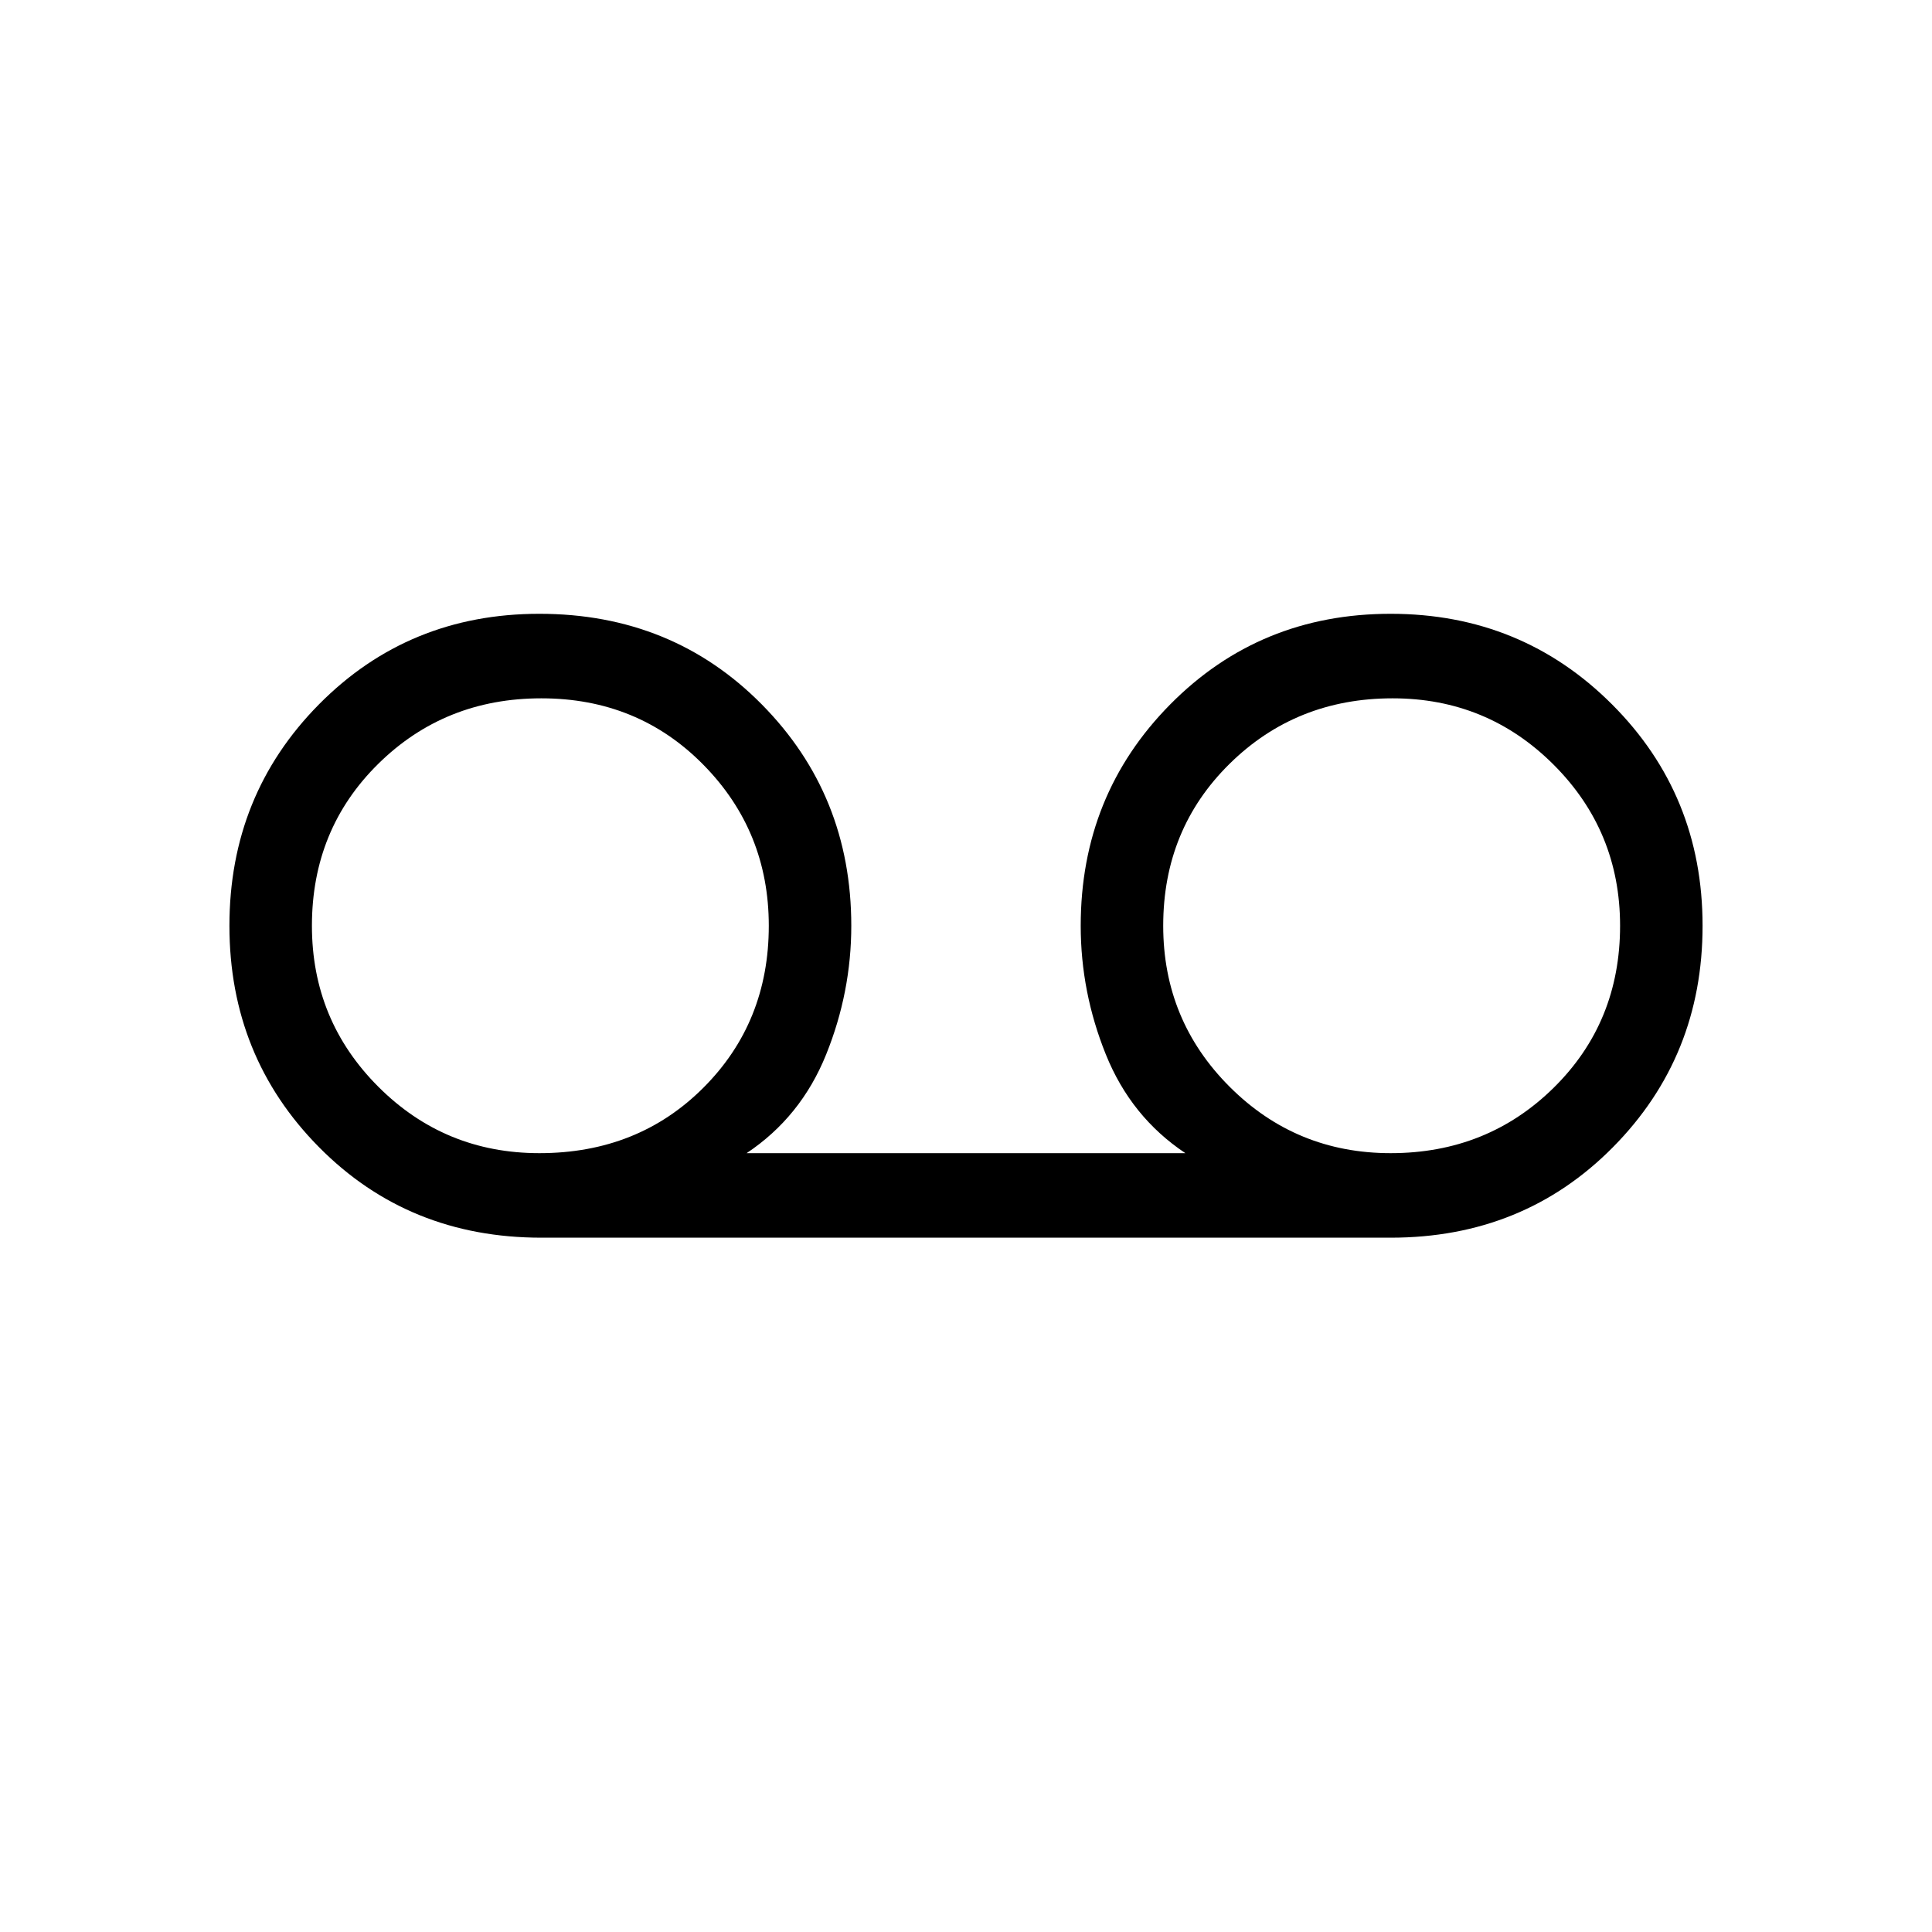 <svg xmlns="http://www.w3.org/2000/svg" height="40" width="40"><path d="M11.208 25.625Q8.458 25.625 6.604 23.75Q4.75 21.875 4.75 19.167Q4.75 16.458 6.604 14.583Q8.458 12.708 11.167 12.708Q13.917 12.708 15.771 14.583Q17.625 16.458 17.625 19.167Q17.625 20.542 17.104 21.833Q16.583 23.125 15.458 23.875H24.542Q23.417 23.125 22.896 21.833Q22.375 20.542 22.375 19.167Q22.375 16.458 24.229 14.583Q26.083 12.708 28.792 12.708Q31.5 12.708 33.375 14.583Q35.25 16.458 35.25 19.167Q35.25 21.875 33.396 23.75Q31.542 25.625 28.792 25.625ZM11.167 23.875Q13.208 23.875 14.562 22.521Q15.917 21.167 15.917 19.167Q15.917 17.208 14.562 15.833Q13.208 14.458 11.208 14.458Q9.208 14.458 7.833 15.813Q6.458 17.167 6.458 19.167Q6.458 21.125 7.833 22.5Q9.208 23.875 11.167 23.875ZM28.792 23.875Q30.792 23.875 32.167 22.521Q33.542 21.167 33.542 19.167Q33.542 17.208 32.167 15.833Q30.792 14.458 28.833 14.458Q26.833 14.458 25.458 15.813Q24.083 17.167 24.083 19.167Q24.083 21.125 25.458 22.5Q26.833 23.875 28.792 23.875ZM11.208 19.208Q11.208 19.208 11.208 19.208Q11.208 19.208 11.208 19.208Q11.208 19.208 11.208 19.208Q11.208 19.208 11.208 19.208Q11.208 19.208 11.208 19.208Q11.208 19.208 11.208 19.208Q11.208 19.208 11.208 19.208Q11.208 19.208 11.208 19.208ZM28.833 19.208Q28.833 19.208 28.833 19.208Q28.833 19.208 28.833 19.208Q28.833 19.208 28.833 19.208Q28.833 19.208 28.833 19.208Q28.833 19.208 28.833 19.208Q28.833 19.208 28.833 19.208Q28.833 19.208 28.833 19.208Q28.833 19.208 28.833 19.208Z"/></svg>
